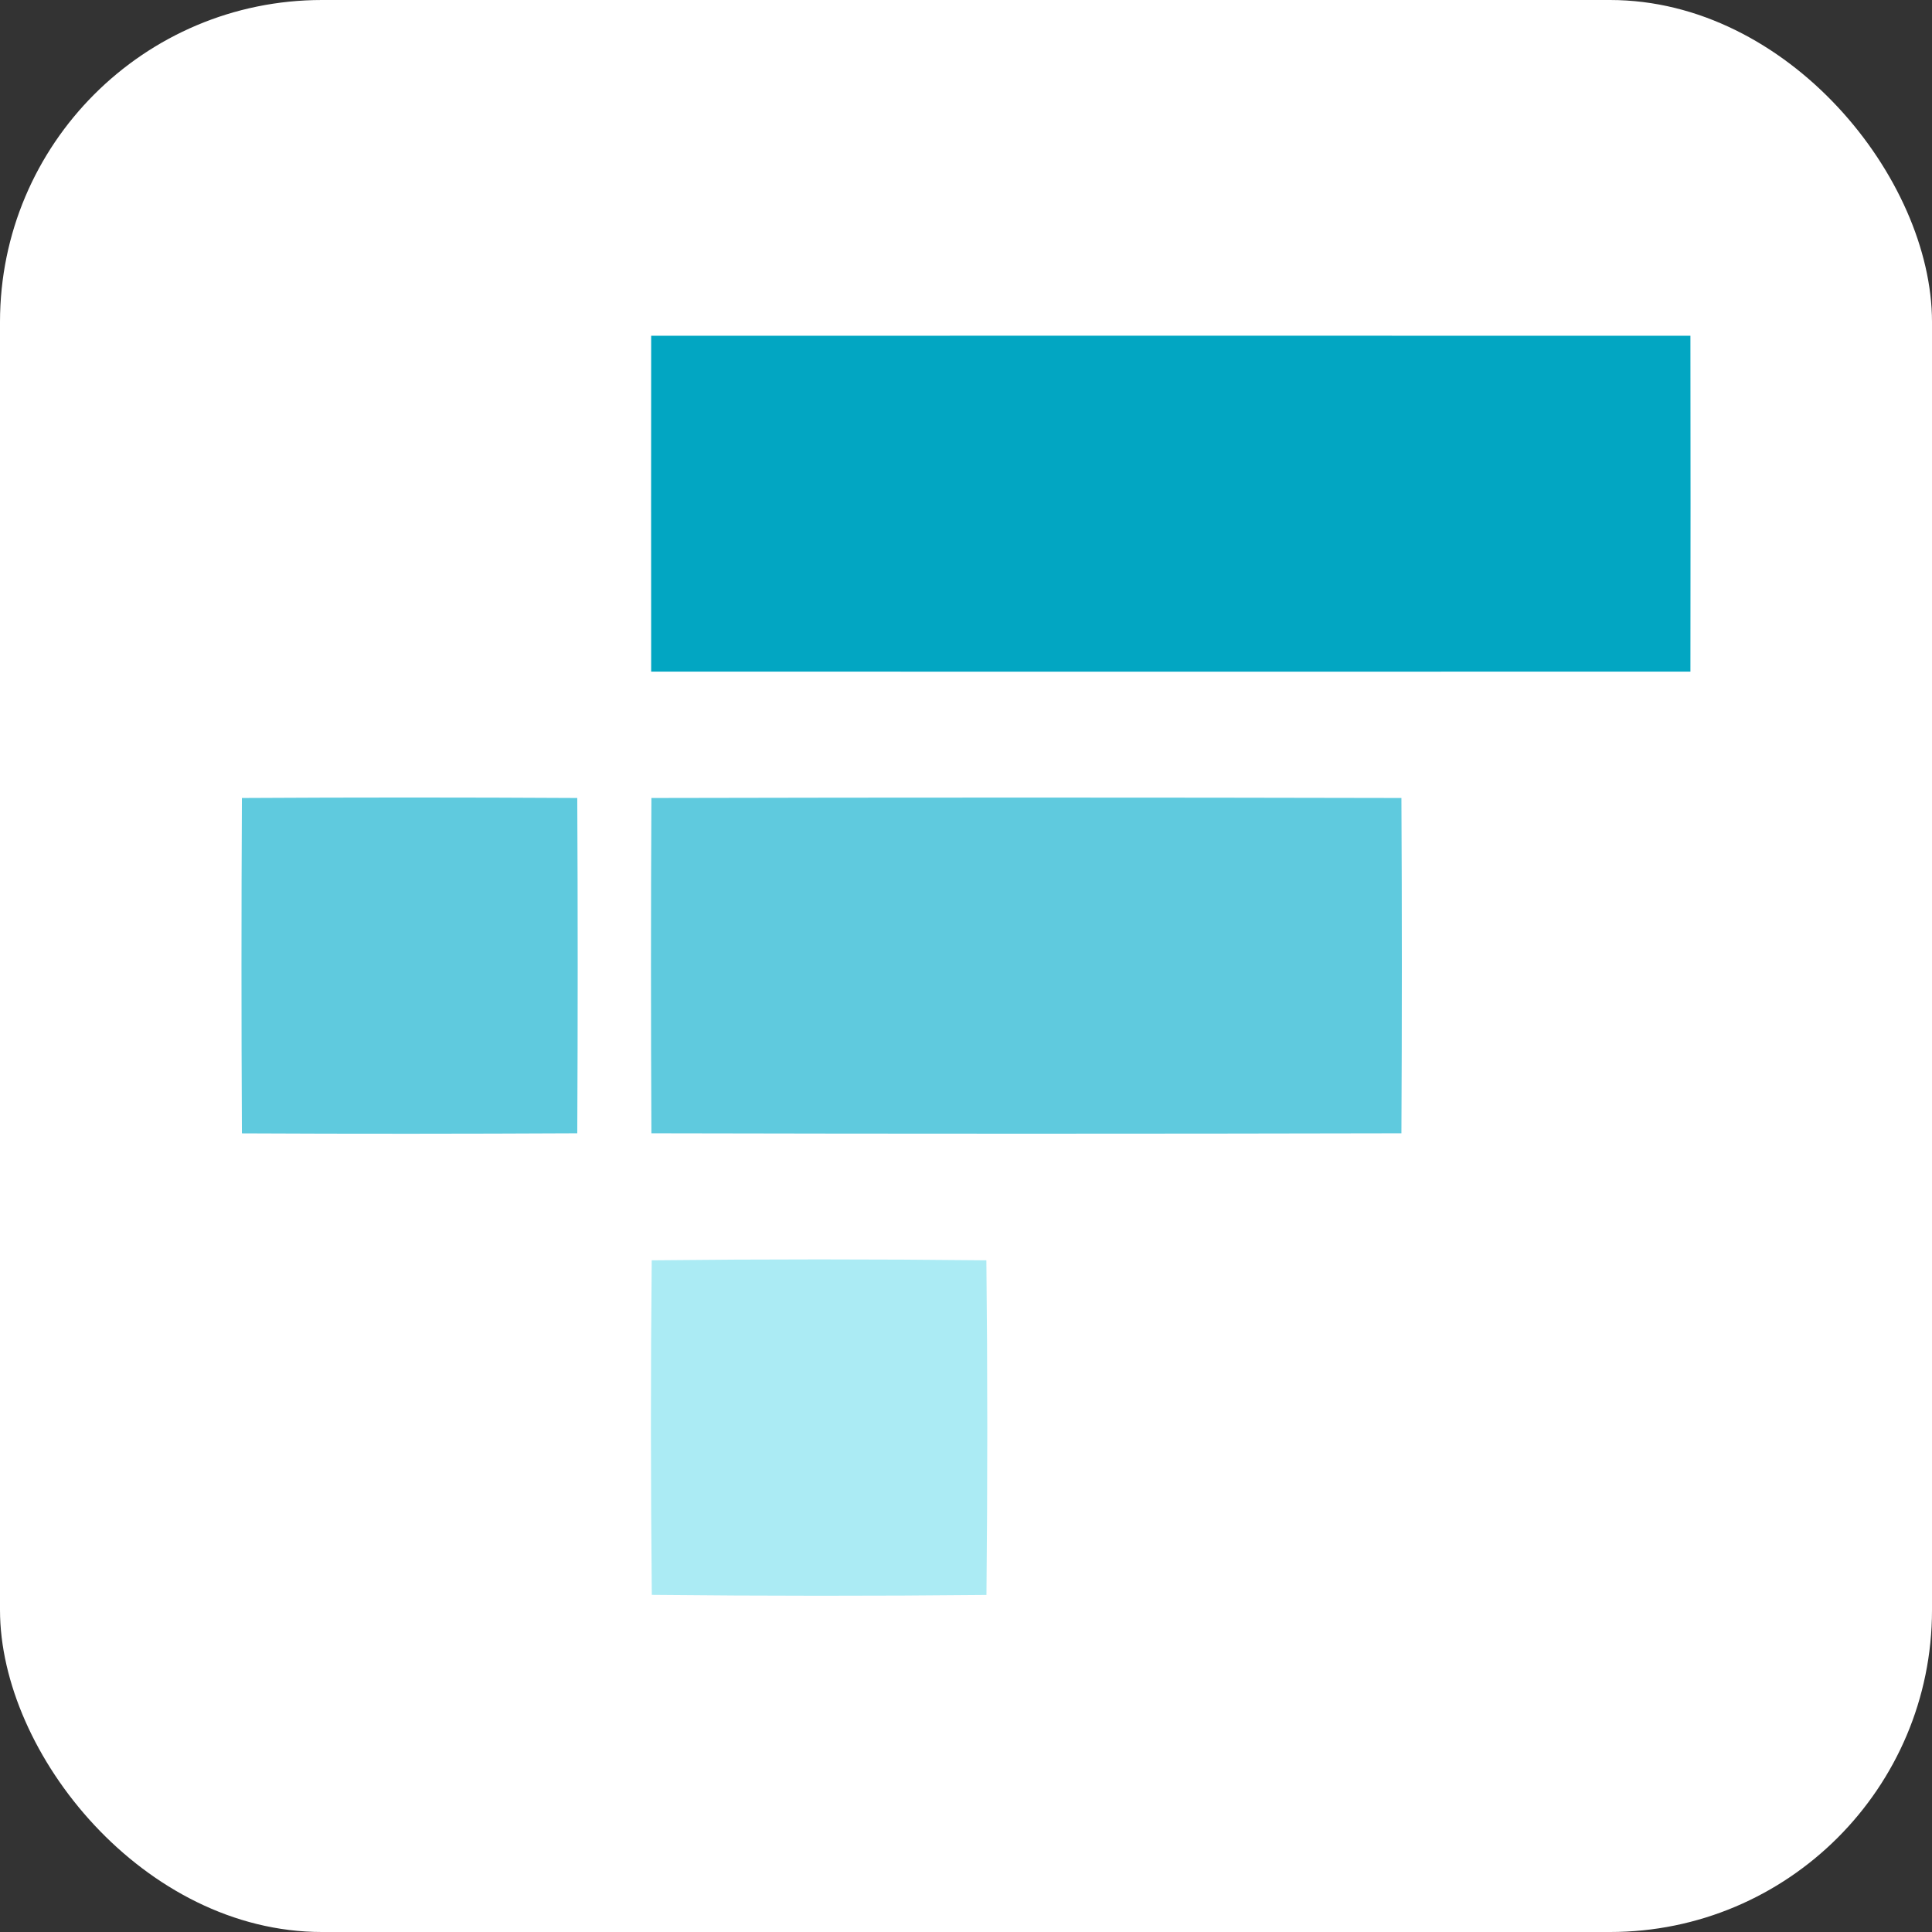 <svg width="24" height="24" viewBox="0 0 24 24" fill="none" xmlns="http://www.w3.org/2000/svg">
<rect x="0" y="0" width="24" height="24" fill="#333333" stroke="none"/>
<g clip-path="url(#clip0_564_20159)">
<rect width="24" height="24" rx="4" fill="white"/>
<path d="M8.089 4.171C12.392 4.17 16.696 4.17 20.999 4.171C21.001 5.562 21.001 6.953 20.999 8.343C16.696 8.344 12.393 8.344 8.089 8.343C8.088 6.952 8.088 5.561 8.089 4.171Z" fill="#02A6C2"/>
<path d="M3.005 9.913C4.394 9.905 5.782 9.905 7.171 9.913C7.178 11.301 7.178 12.69 7.171 14.078C5.782 14.085 4.394 14.086 3.005 14.079C2.998 12.69 2.998 11.301 3.005 9.913Z" fill="#5FCADE"/>
<path d="M8.092 9.913C11.198 9.906 14.303 9.906 17.409 9.913C17.416 11.301 17.416 12.69 17.409 14.078C14.303 14.085 11.197 14.085 8.092 14.078C8.085 12.69 8.085 11.301 8.092 9.913Z" fill="#5FCADE"/>
<path d="M8.096 15.656C9.482 15.641 10.868 15.641 12.253 15.656C12.268 17.041 12.268 18.427 12.254 19.813C10.868 19.827 9.482 19.826 8.097 19.812C8.083 18.427 8.082 17.042 8.096 15.656Z" fill="#ABEBF4"/>
</g>
<defs>
<clipPath id="clip0_564_20159">
<rect width="24" height="24" fill="white"/>
</clipPath>
</defs>
</svg>
